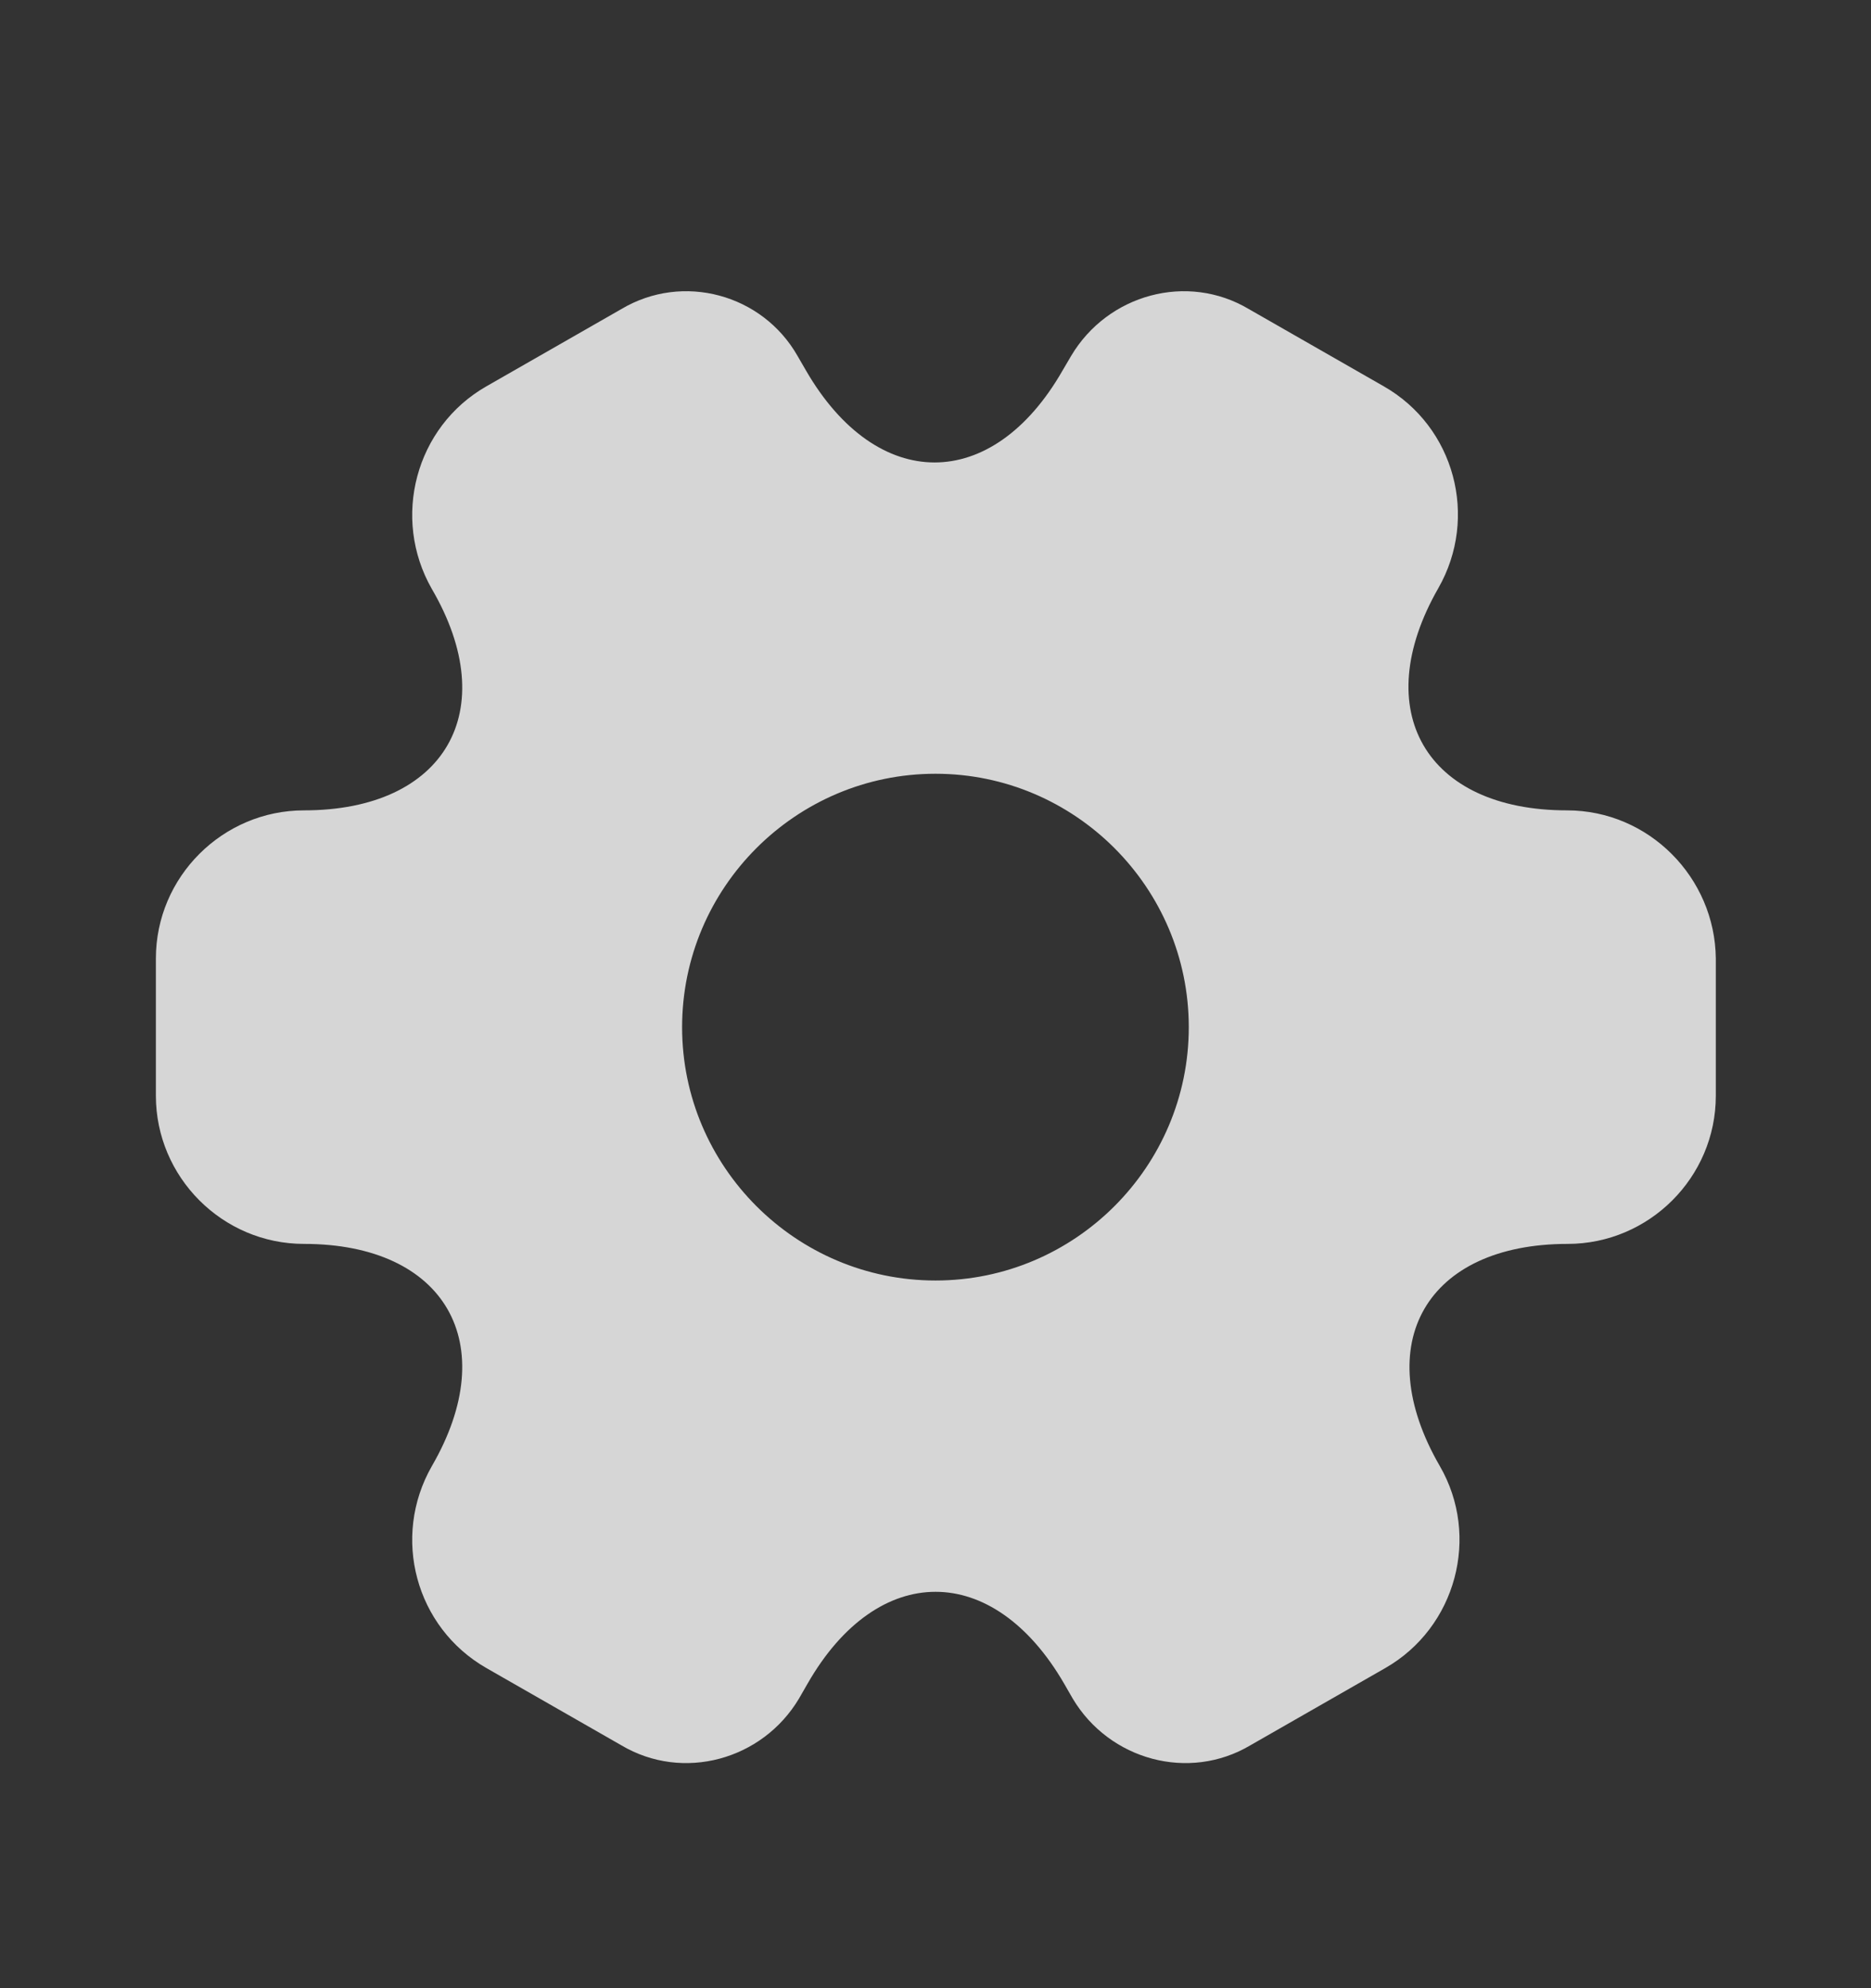 <svg width="16" height="17" viewBox="0 0 16 17" fill="none" xmlns="http://www.w3.org/2000/svg">
<rect x="0" y="0" width="16" height="17" fill="#333333" stroke="none"/>
<path d="M13.4 6.929C12.193 6.929 11.7 6.076 12.3 5.029C12.646 4.423 12.44 3.649 11.833 3.303L10.68 2.643C10.153 2.329 9.473 2.516 9.16 3.043L9.086 3.169C8.486 4.216 7.5 4.216 6.893 3.169L6.82 3.043C6.52 2.516 5.84 2.329 5.313 2.643L4.16 3.303C3.553 3.649 3.346 4.429 3.693 5.036C4.3 6.076 3.806 6.929 2.6 6.929C1.906 6.929 1.333 7.496 1.333 8.196V9.369C1.333 10.063 1.9 10.636 2.6 10.636C3.806 10.636 4.3 11.489 3.693 12.536C3.346 13.143 3.553 13.916 4.16 14.263L5.313 14.923C5.84 15.236 6.52 15.049 6.833 14.523L6.906 14.396C7.506 13.349 8.493 13.349 9.1 14.396L9.173 14.523C9.486 15.049 10.166 15.236 10.693 14.923L11.846 14.263C12.453 13.916 12.66 13.136 12.313 12.536C11.706 11.489 12.2 10.636 13.406 10.636C14.1 10.636 14.673 10.069 14.673 9.369V8.196C14.666 7.503 14.1 6.929 13.4 6.929ZM8 10.949C6.806 10.949 5.833 9.976 5.833 8.783C5.833 7.589 6.806 6.616 8 6.616C9.193 6.616 10.166 7.589 10.166 8.783C10.166 9.976 9.193 10.949 8 10.949Z" fill="white" fill-opacity="0.8"/>
</svg>
